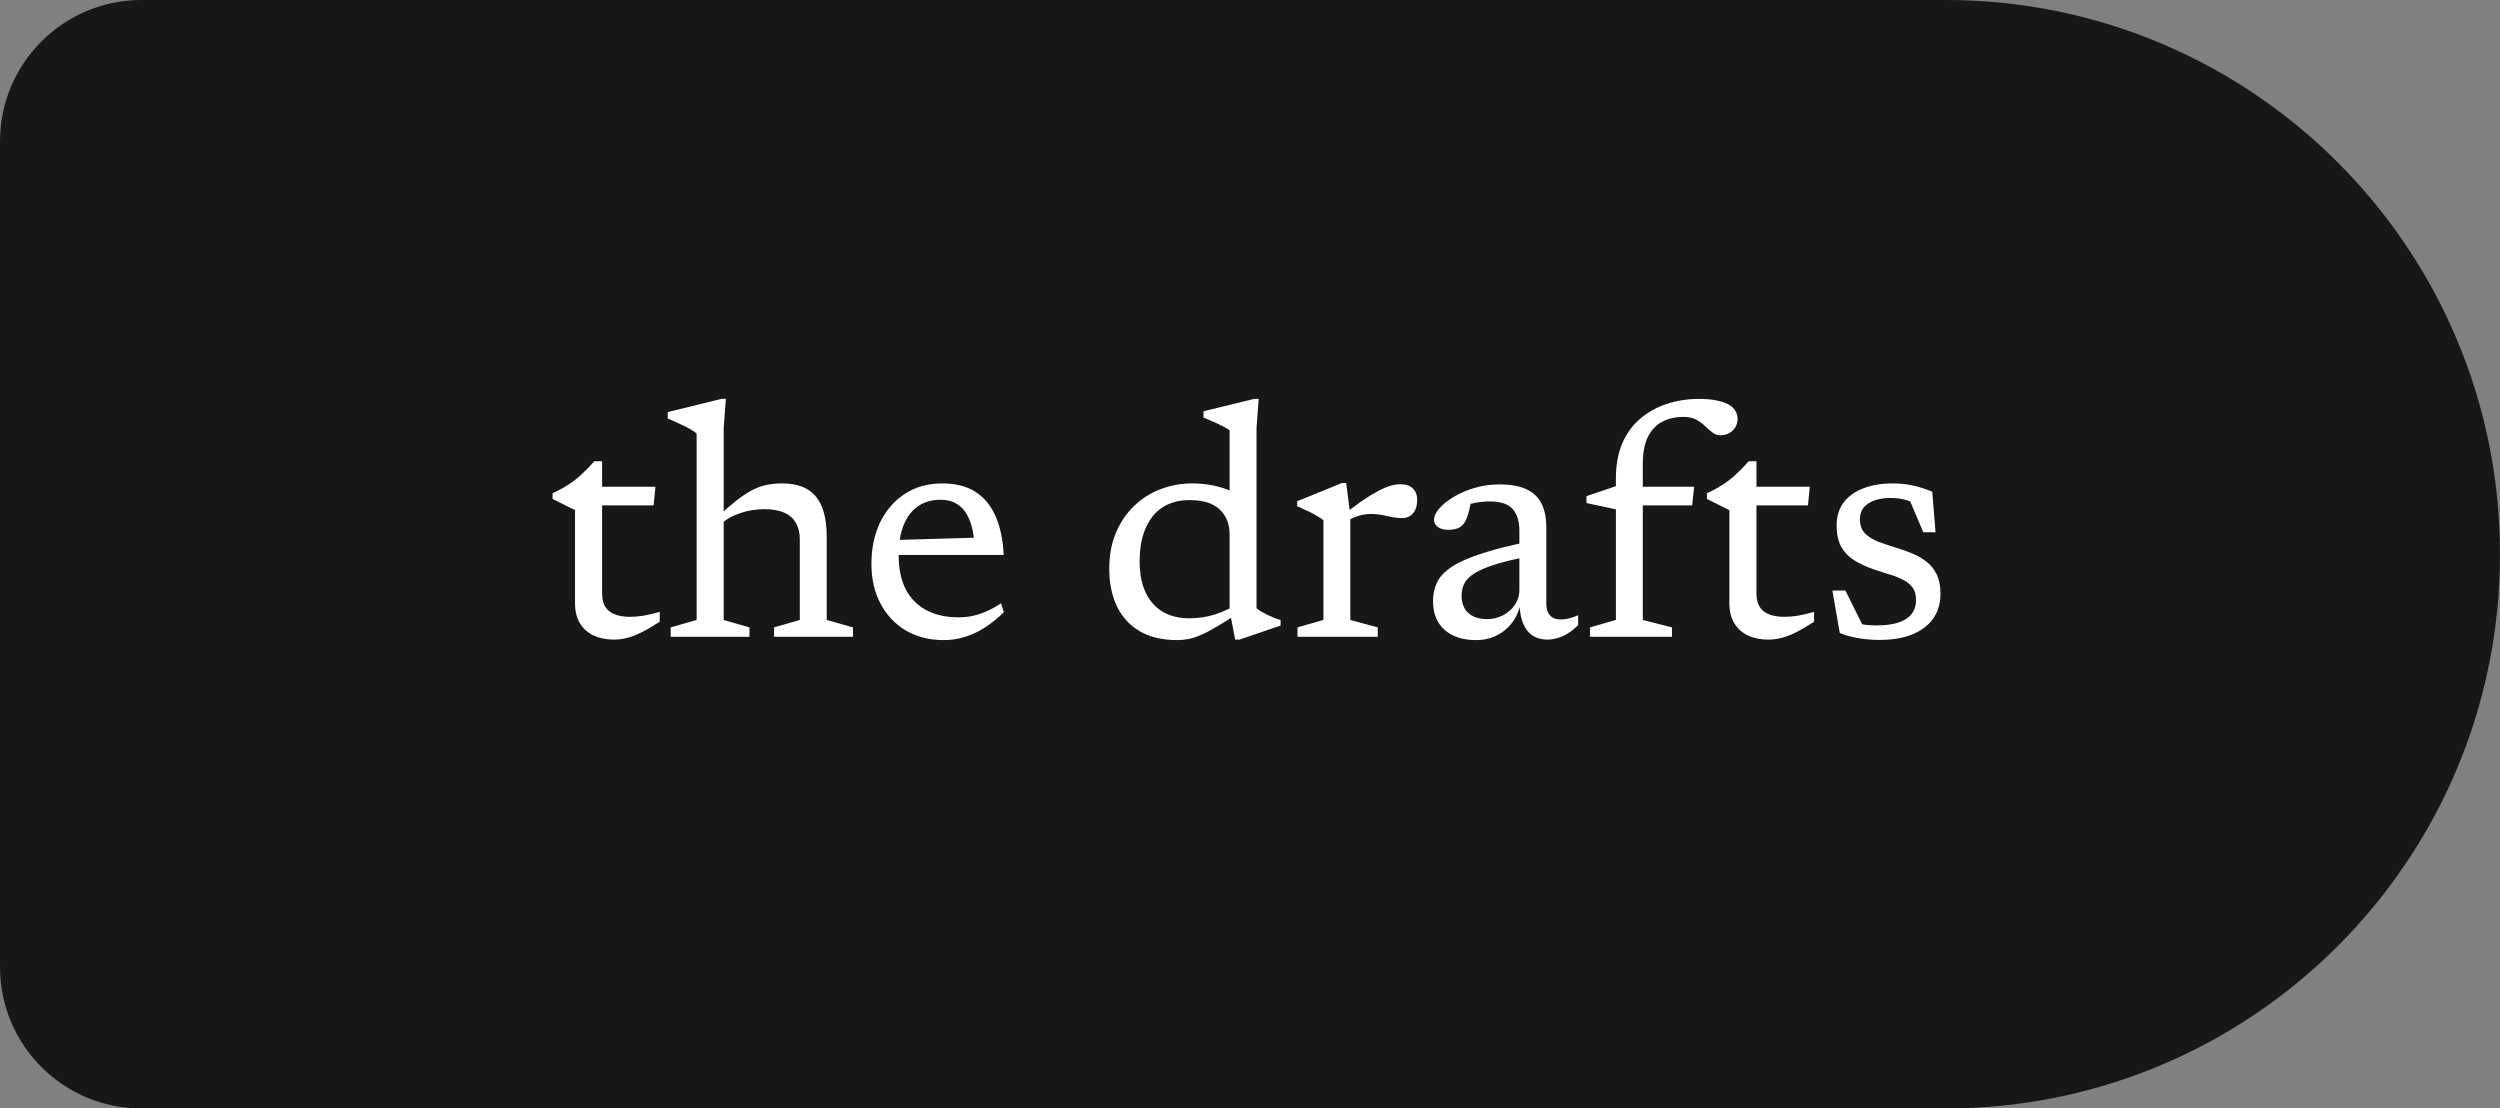 <svg width="106" height="47" viewBox="0 0 106 47" fill="none" xmlns="http://www.w3.org/2000/svg">
<rect x="0" y="0" width="106" height="47" fill="#808080" stroke="none"/>
<path d="M0 6C0 2.686 2.686 0 6 0H82.5C95.479 0 106 10.521 106 23.5V23.5C106 36.479 95.479 47 82.5 47H6C2.686 47 0 44.314 0 41V6Z" fill="#171717"/>
<path d="M25.529 25.152C25.529 25.502 25.629 25.756 25.83 25.915C26.03 26.074 26.327 26.153 26.719 26.153C26.896 26.153 27.087 26.137 27.293 26.104C27.503 26.067 27.729 26.013 27.972 25.943V26.363C27.668 26.559 27.402 26.713 27.174 26.825C26.945 26.937 26.74 27.014 26.558 27.056C26.376 27.098 26.201 27.119 26.033 27.119C25.711 27.119 25.426 27.063 25.179 26.951C24.931 26.834 24.735 26.662 24.591 26.433C24.451 26.2 24.381 25.913 24.381 25.572V21.631L23.429 21.155V20.917C23.592 20.838 23.741 20.761 23.877 20.686C24.012 20.607 24.136 20.527 24.248 20.448C24.364 20.364 24.474 20.278 24.577 20.189C24.679 20.096 24.782 19.998 24.885 19.895C24.987 19.792 25.09 19.68 25.193 19.559H25.529V20.854V25.152ZM25.081 21.428L25.095 20.637H27.79L27.713 21.428H25.081ZM32.82 26.601L33.912 26.286V22.87C33.912 22.59 33.856 22.357 33.744 22.17C33.637 21.979 33.471 21.834 33.247 21.736C33.028 21.638 32.75 21.589 32.414 21.589C32.055 21.589 31.712 21.645 31.385 21.757C31.058 21.869 30.806 22.007 30.629 22.17L30.405 21.932C30.718 21.643 30.993 21.405 31.231 21.218C31.469 21.031 31.689 20.887 31.889 20.784C32.094 20.677 32.3 20.602 32.505 20.56C32.711 20.518 32.932 20.497 33.17 20.497C33.814 20.497 34.288 20.681 34.591 21.05C34.899 21.419 35.053 21.99 35.053 22.765V26.286L36.166 26.601V27H32.82V26.601ZM31.777 27H28.438V26.601L29.537 26.286V18.383C29.477 18.327 29.386 18.264 29.264 18.194C29.143 18.124 28.998 18.052 28.83 17.977C28.667 17.898 28.494 17.821 28.312 17.746V17.473L30.587 16.913H30.776L30.685 18.145V26.286L31.777 26.601V27ZM39.959 20.497C40.515 20.497 40.977 20.614 41.345 20.847C41.719 21.08 42.006 21.423 42.206 21.876C42.407 22.324 42.524 22.875 42.556 23.528H37.901V22.898L41.765 22.786L41.31 23.031C41.287 22.634 41.217 22.301 41.1 22.03C40.988 21.755 40.832 21.547 40.631 21.407C40.431 21.262 40.179 21.19 39.875 21.19C39.516 21.19 39.203 21.279 38.937 21.456C38.671 21.633 38.466 21.897 38.321 22.247C38.177 22.597 38.104 23.033 38.104 23.556C38.104 24.121 38.205 24.599 38.405 24.991C38.611 25.378 38.902 25.672 39.28 25.873C39.658 26.074 40.116 26.174 40.652 26.174C40.872 26.174 41.084 26.151 41.289 26.104C41.495 26.053 41.693 25.983 41.884 25.894C42.08 25.805 42.267 25.7 42.444 25.579L42.563 25.957C42.302 26.214 42.034 26.431 41.758 26.608C41.483 26.785 41.198 26.918 40.904 27.007C40.615 27.096 40.319 27.14 40.015 27.14C39.413 27.14 38.881 27.007 38.419 26.741C37.962 26.47 37.603 26.092 37.341 25.607C37.08 25.122 36.949 24.555 36.949 23.906C36.949 23.253 37.071 22.669 37.313 22.156C37.561 21.643 37.908 21.239 38.356 20.945C38.809 20.646 39.343 20.497 39.959 20.497ZM52.136 22.66C52.136 22.226 51.998 21.876 51.722 21.61C51.447 21.339 51.018 21.204 50.434 21.204C49.982 21.204 49.597 21.309 49.279 21.519C48.967 21.729 48.729 22.028 48.566 22.415C48.402 22.802 48.321 23.262 48.321 23.794C48.321 24.326 48.407 24.772 48.58 25.131C48.752 25.49 48.995 25.761 49.307 25.943C49.62 26.125 49.993 26.216 50.428 26.216C50.81 26.216 51.179 26.16 51.533 26.048C51.893 25.931 52.248 25.756 52.597 25.523V25.936C52.201 26.197 51.865 26.41 51.59 26.573C51.319 26.732 51.086 26.853 50.889 26.937C50.698 27.016 50.526 27.07 50.371 27.098C50.222 27.126 50.068 27.14 49.91 27.14C49.279 27.14 48.75 27.014 48.321 26.762C47.896 26.51 47.574 26.158 47.355 25.705C47.14 25.248 47.032 24.718 47.032 24.116C47.032 23.556 47.123 23.054 47.306 22.611C47.492 22.163 47.746 21.783 48.069 21.47C48.391 21.153 48.764 20.912 49.188 20.749C49.618 20.581 50.073 20.497 50.553 20.497C50.819 20.497 51.069 20.518 51.303 20.56C51.541 20.597 51.781 20.66 52.023 20.749C52.266 20.838 52.525 20.957 52.8 21.106L52.136 21.484V18.25C52.08 18.199 51.989 18.143 51.862 18.082C51.741 18.017 51.606 17.951 51.456 17.886C51.307 17.821 51.165 17.76 51.029 17.704V17.438L53.178 16.913H53.367L53.276 18.152V25.789C53.319 25.826 53.382 25.871 53.465 25.922C53.55 25.969 53.641 26.018 53.739 26.069C53.841 26.116 53.941 26.16 54.039 26.202C54.138 26.239 54.224 26.267 54.298 26.286V26.524L52.556 27.119H52.373L52.136 25.901V22.66ZM59.382 20.532C59.615 20.532 59.79 20.593 59.907 20.714C60.028 20.831 60.089 20.992 60.089 21.197C60.089 21.435 60.03 21.624 59.914 21.764C59.797 21.899 59.645 21.967 59.459 21.967C59.314 21.967 59.169 21.953 59.025 21.925C58.885 21.892 58.74 21.862 58.591 21.834C58.446 21.806 58.292 21.792 58.129 21.792C58.021 21.792 57.905 21.804 57.779 21.827C57.657 21.85 57.536 21.888 57.415 21.939C57.293 21.99 57.177 22.056 57.065 22.135L56.89 21.89C57.207 21.633 57.489 21.419 57.737 21.246C57.989 21.073 58.213 20.936 58.409 20.833C58.605 20.726 58.782 20.649 58.941 20.602C59.104 20.555 59.251 20.532 59.382 20.532ZM57.254 21.848V26.286L58.416 26.601V27H55.014V26.601L56.113 26.286V22.058C56.052 22.002 55.966 21.944 55.854 21.883C55.746 21.818 55.62 21.75 55.476 21.68C55.331 21.61 55.172 21.538 55 21.463V21.253L56.89 20.483H57.079L57.254 21.848ZM65.01 22.926L64.975 23.563C64.34 23.68 63.827 23.799 63.435 23.92C63.043 24.041 62.739 24.17 62.525 24.305C62.315 24.436 62.17 24.578 62.091 24.732C62.011 24.886 61.972 25.059 61.972 25.25C61.972 25.577 62.07 25.826 62.266 25.999C62.462 26.167 62.723 26.251 63.05 26.251C63.302 26.251 63.53 26.195 63.736 26.083C63.946 25.971 64.111 25.824 64.233 25.642C64.359 25.455 64.422 25.25 64.422 25.026V22.506C64.422 22.105 64.326 21.797 64.135 21.582C63.948 21.367 63.621 21.26 63.155 21.26C62.963 21.26 62.767 21.279 62.567 21.316C62.366 21.353 62.172 21.409 61.986 21.484L62.406 21.099C62.378 21.253 62.347 21.398 62.315 21.533C62.287 21.668 62.254 21.79 62.217 21.897C62.179 22.004 62.135 22.098 62.084 22.177C62.004 22.289 61.906 22.366 61.79 22.408C61.673 22.445 61.547 22.464 61.412 22.464C61.22 22.464 61.071 22.424 60.964 22.345C60.856 22.261 60.803 22.161 60.803 22.044C60.803 21.89 60.877 21.727 61.027 21.554C61.181 21.381 61.386 21.218 61.643 21.064C61.899 20.91 62.193 20.784 62.525 20.686C62.861 20.588 63.211 20.539 63.575 20.539C64.055 20.539 64.44 20.609 64.73 20.749C65.024 20.889 65.236 21.094 65.367 21.365C65.497 21.631 65.563 21.953 65.563 22.331V25.572C65.563 25.731 65.586 25.861 65.633 25.964C65.684 26.067 65.756 26.144 65.85 26.195C65.943 26.242 66.06 26.265 66.2 26.265C66.307 26.265 66.421 26.249 66.543 26.216C66.669 26.183 66.792 26.139 66.914 26.083V26.503C66.708 26.713 66.491 26.869 66.263 26.972C66.034 27.07 65.819 27.119 65.619 27.119C65.371 27.119 65.159 27.063 64.982 26.951C64.809 26.834 64.676 26.664 64.583 26.44C64.489 26.216 64.438 25.941 64.429 25.614L64.478 25.565C64.417 25.878 64.298 26.153 64.121 26.391C63.943 26.629 63.722 26.813 63.456 26.944C63.194 27.075 62.903 27.14 62.581 27.14C62.03 27.14 61.589 26.998 61.258 26.713C60.926 26.424 60.761 26.013 60.761 25.481C60.761 25.187 60.819 24.921 60.936 24.683C61.052 24.445 61.262 24.226 61.566 24.025C61.874 23.824 62.305 23.635 62.861 23.458C63.416 23.276 64.132 23.099 65.01 22.926ZM68.801 21.428L68.514 21.596L67.268 21.33V21.036L68.612 20.581L68.906 20.637H71.832L71.748 21.428H68.801ZM69.655 26.286L70.894 26.601V27H67.415V26.601L68.514 26.286V20.301C68.514 19.708 68.607 19.2 68.794 18.775C68.985 18.346 69.247 17.996 69.578 17.725C69.909 17.45 70.285 17.247 70.705 17.116C71.13 16.981 71.571 16.913 72.028 16.913C72.331 16.913 72.588 16.936 72.798 16.983C73.008 17.025 73.176 17.083 73.302 17.158C73.433 17.233 73.526 17.321 73.582 17.424C73.643 17.522 73.673 17.629 73.673 17.746C73.673 17.956 73.603 18.126 73.463 18.257C73.323 18.388 73.148 18.453 72.938 18.453C72.812 18.453 72.7 18.413 72.602 18.334C72.504 18.255 72.401 18.166 72.294 18.068C72.191 17.965 72.068 17.874 71.923 17.795C71.778 17.716 71.596 17.676 71.377 17.676C71.05 17.676 70.756 17.741 70.495 17.872C70.238 18.003 70.033 18.215 69.879 18.509C69.73 18.798 69.655 19.188 69.655 19.678V26.286ZM74.474 25.152C74.474 25.502 74.574 25.756 74.775 25.915C74.976 26.074 75.272 26.153 75.664 26.153C75.841 26.153 76.033 26.137 76.238 26.104C76.448 26.067 76.674 26.013 76.917 25.943V26.363C76.614 26.559 76.348 26.713 76.119 26.825C75.89 26.937 75.685 27.014 75.503 27.056C75.321 27.098 75.146 27.119 74.978 27.119C74.656 27.119 74.371 27.063 74.124 26.951C73.877 26.834 73.681 26.662 73.536 26.433C73.396 26.2 73.326 25.913 73.326 25.572V21.631L72.374 21.155V20.917C72.537 20.838 72.687 20.761 72.822 20.686C72.957 20.607 73.081 20.527 73.193 20.448C73.31 20.364 73.419 20.278 73.522 20.189C73.625 20.096 73.727 19.998 73.83 19.895C73.933 19.792 74.035 19.68 74.138 19.559H74.474V20.854V25.152ZM74.026 21.428L74.04 20.637H76.735L76.658 21.428H74.026ZM80.246 20.497C80.536 20.497 80.806 20.523 81.058 20.574C81.315 20.625 81.605 20.716 81.927 20.847L82.067 22.569H81.549L80.82 20.854L81.513 21.505C81.285 21.374 81.063 21.276 80.849 21.211C80.634 21.146 80.419 21.113 80.204 21.113C79.775 21.113 79.444 21.192 79.21 21.351C78.977 21.505 78.861 21.727 78.861 22.016C78.861 22.273 78.935 22.476 79.085 22.625C79.234 22.77 79.43 22.889 79.672 22.982C79.92 23.071 80.186 23.159 80.471 23.248C80.685 23.313 80.897 23.39 81.108 23.479C81.322 23.568 81.516 23.682 81.689 23.822C81.866 23.957 82.008 24.135 82.115 24.354C82.223 24.573 82.276 24.846 82.276 25.173C82.276 25.593 82.169 25.95 81.954 26.244C81.745 26.533 81.446 26.755 81.058 26.909C80.676 27.058 80.219 27.133 79.686 27.133C79.383 27.133 79.085 27.107 78.79 27.056C78.501 27.009 78.24 26.937 78.007 26.839L77.692 25.04H78.245L79.154 26.867L78.293 26.258C78.471 26.333 78.629 26.389 78.769 26.426C78.914 26.463 79.052 26.489 79.183 26.503C79.313 26.512 79.444 26.517 79.575 26.517C80.111 26.517 80.522 26.428 80.806 26.251C81.096 26.069 81.24 25.796 81.24 25.432C81.24 25.203 81.184 25.021 81.073 24.886C80.96 24.746 80.811 24.634 80.624 24.55C80.438 24.461 80.235 24.387 80.016 24.326C79.801 24.261 79.588 24.191 79.379 24.116C79.103 24.018 78.851 23.899 78.623 23.759C78.394 23.619 78.212 23.432 78.076 23.199C77.941 22.961 77.874 22.653 77.874 22.275C77.874 21.892 77.972 21.57 78.168 21.309C78.368 21.043 78.646 20.842 79.001 20.707C79.36 20.567 79.775 20.497 80.246 20.497Z" fill="white"/>
</svg>
